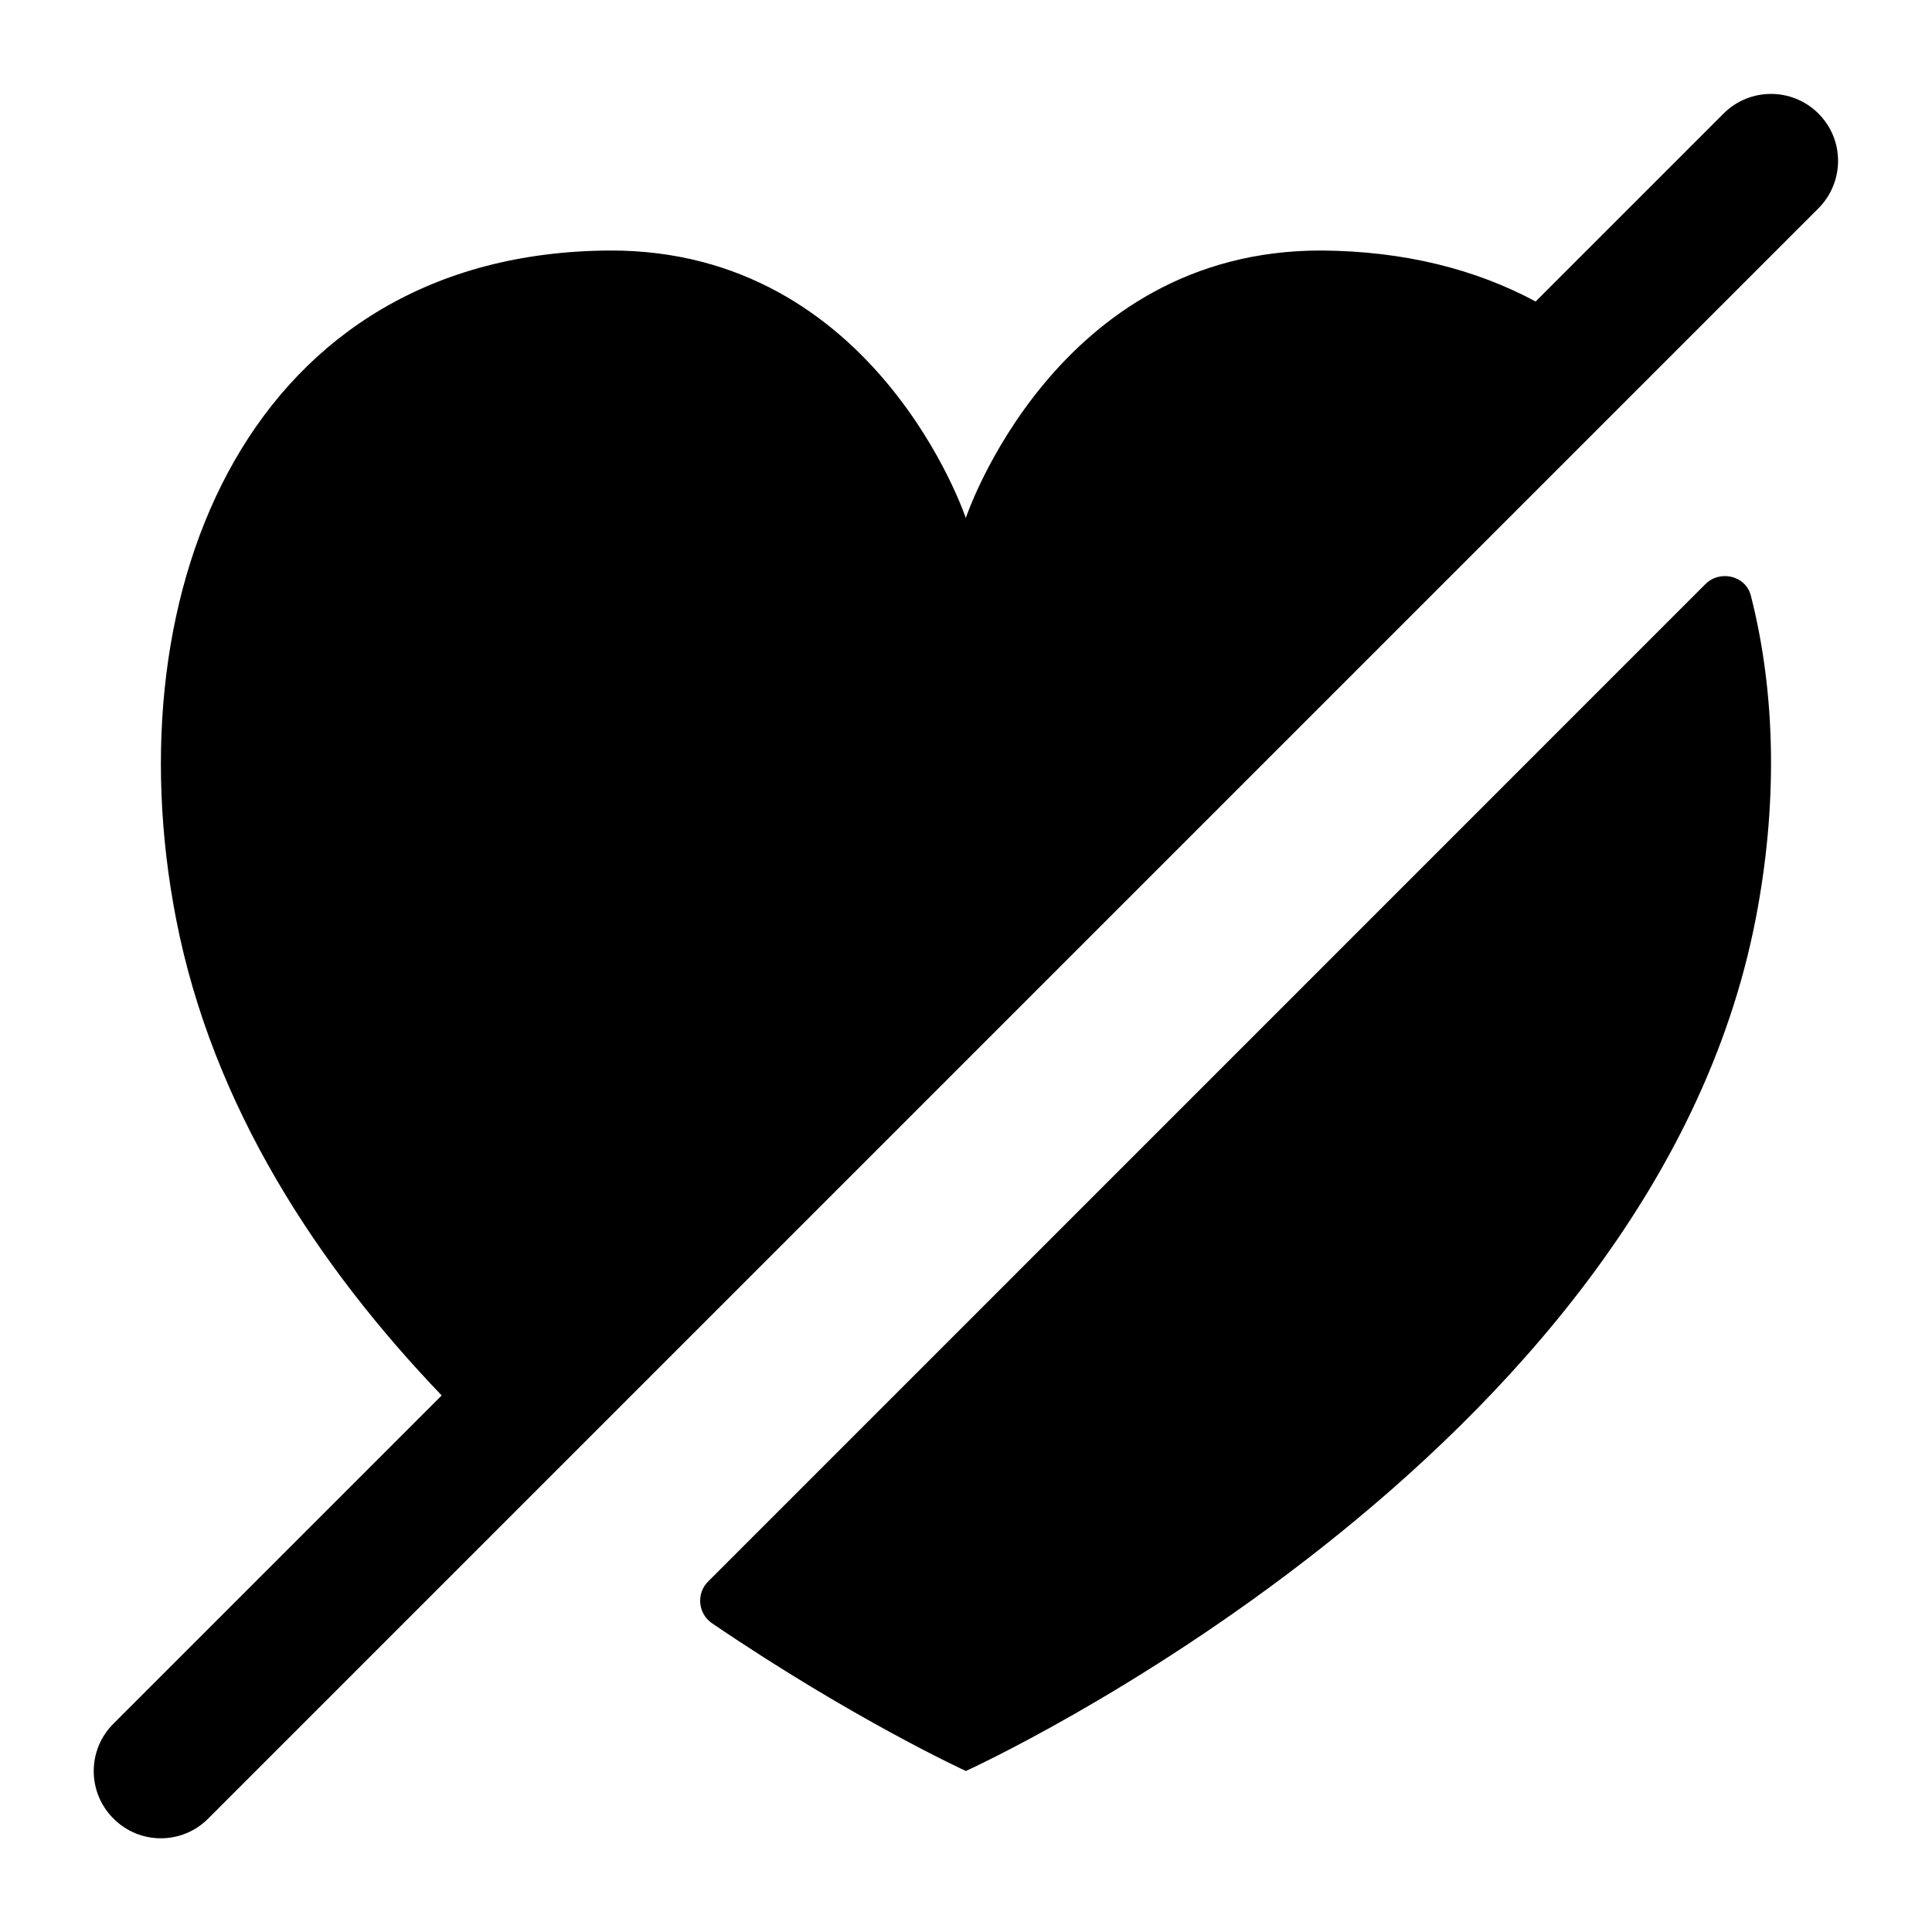 <svg width="18" height="18" viewBox="0 0 18 18" fill="none" xmlns="http://www.w3.org/2000/svg">
<path d="M16.312 5.548C16.549 6.476 16.56 7.514 16.358 8.558C15.383 13.6 8.999 16.5 8.999 16.5C8.999 16.5 7.952 16.02 6.633 15.123C6.504 15.035 6.485 14.847 6.596 14.736L15.89 5.441C16.025 5.307 16.264 5.363 16.312 5.548ZM16.942 1.058C16.698 0.814 16.302 0.814 16.058 1.058L14.307 2.809C13.749 2.509 13.086 2.34 12.315 2.334C9.832 2.326 8.998 4.826 8.998 4.826C8.998 4.826 8.165 2.326 5.682 2.334C2.348 2.351 1.04 5.459 1.64 8.559C1.98 10.312 2.966 11.802 4.115 13.001L1.057 16.059C0.812 16.303 0.812 16.699 1.057 16.943C1.178 17.065 1.338 17.127 1.498 17.127C1.658 17.127 1.818 17.066 1.94 16.943L16.94 1.943C17.186 1.698 17.186 1.301 16.942 1.058Z" fill="currentColor"/>
</svg>
